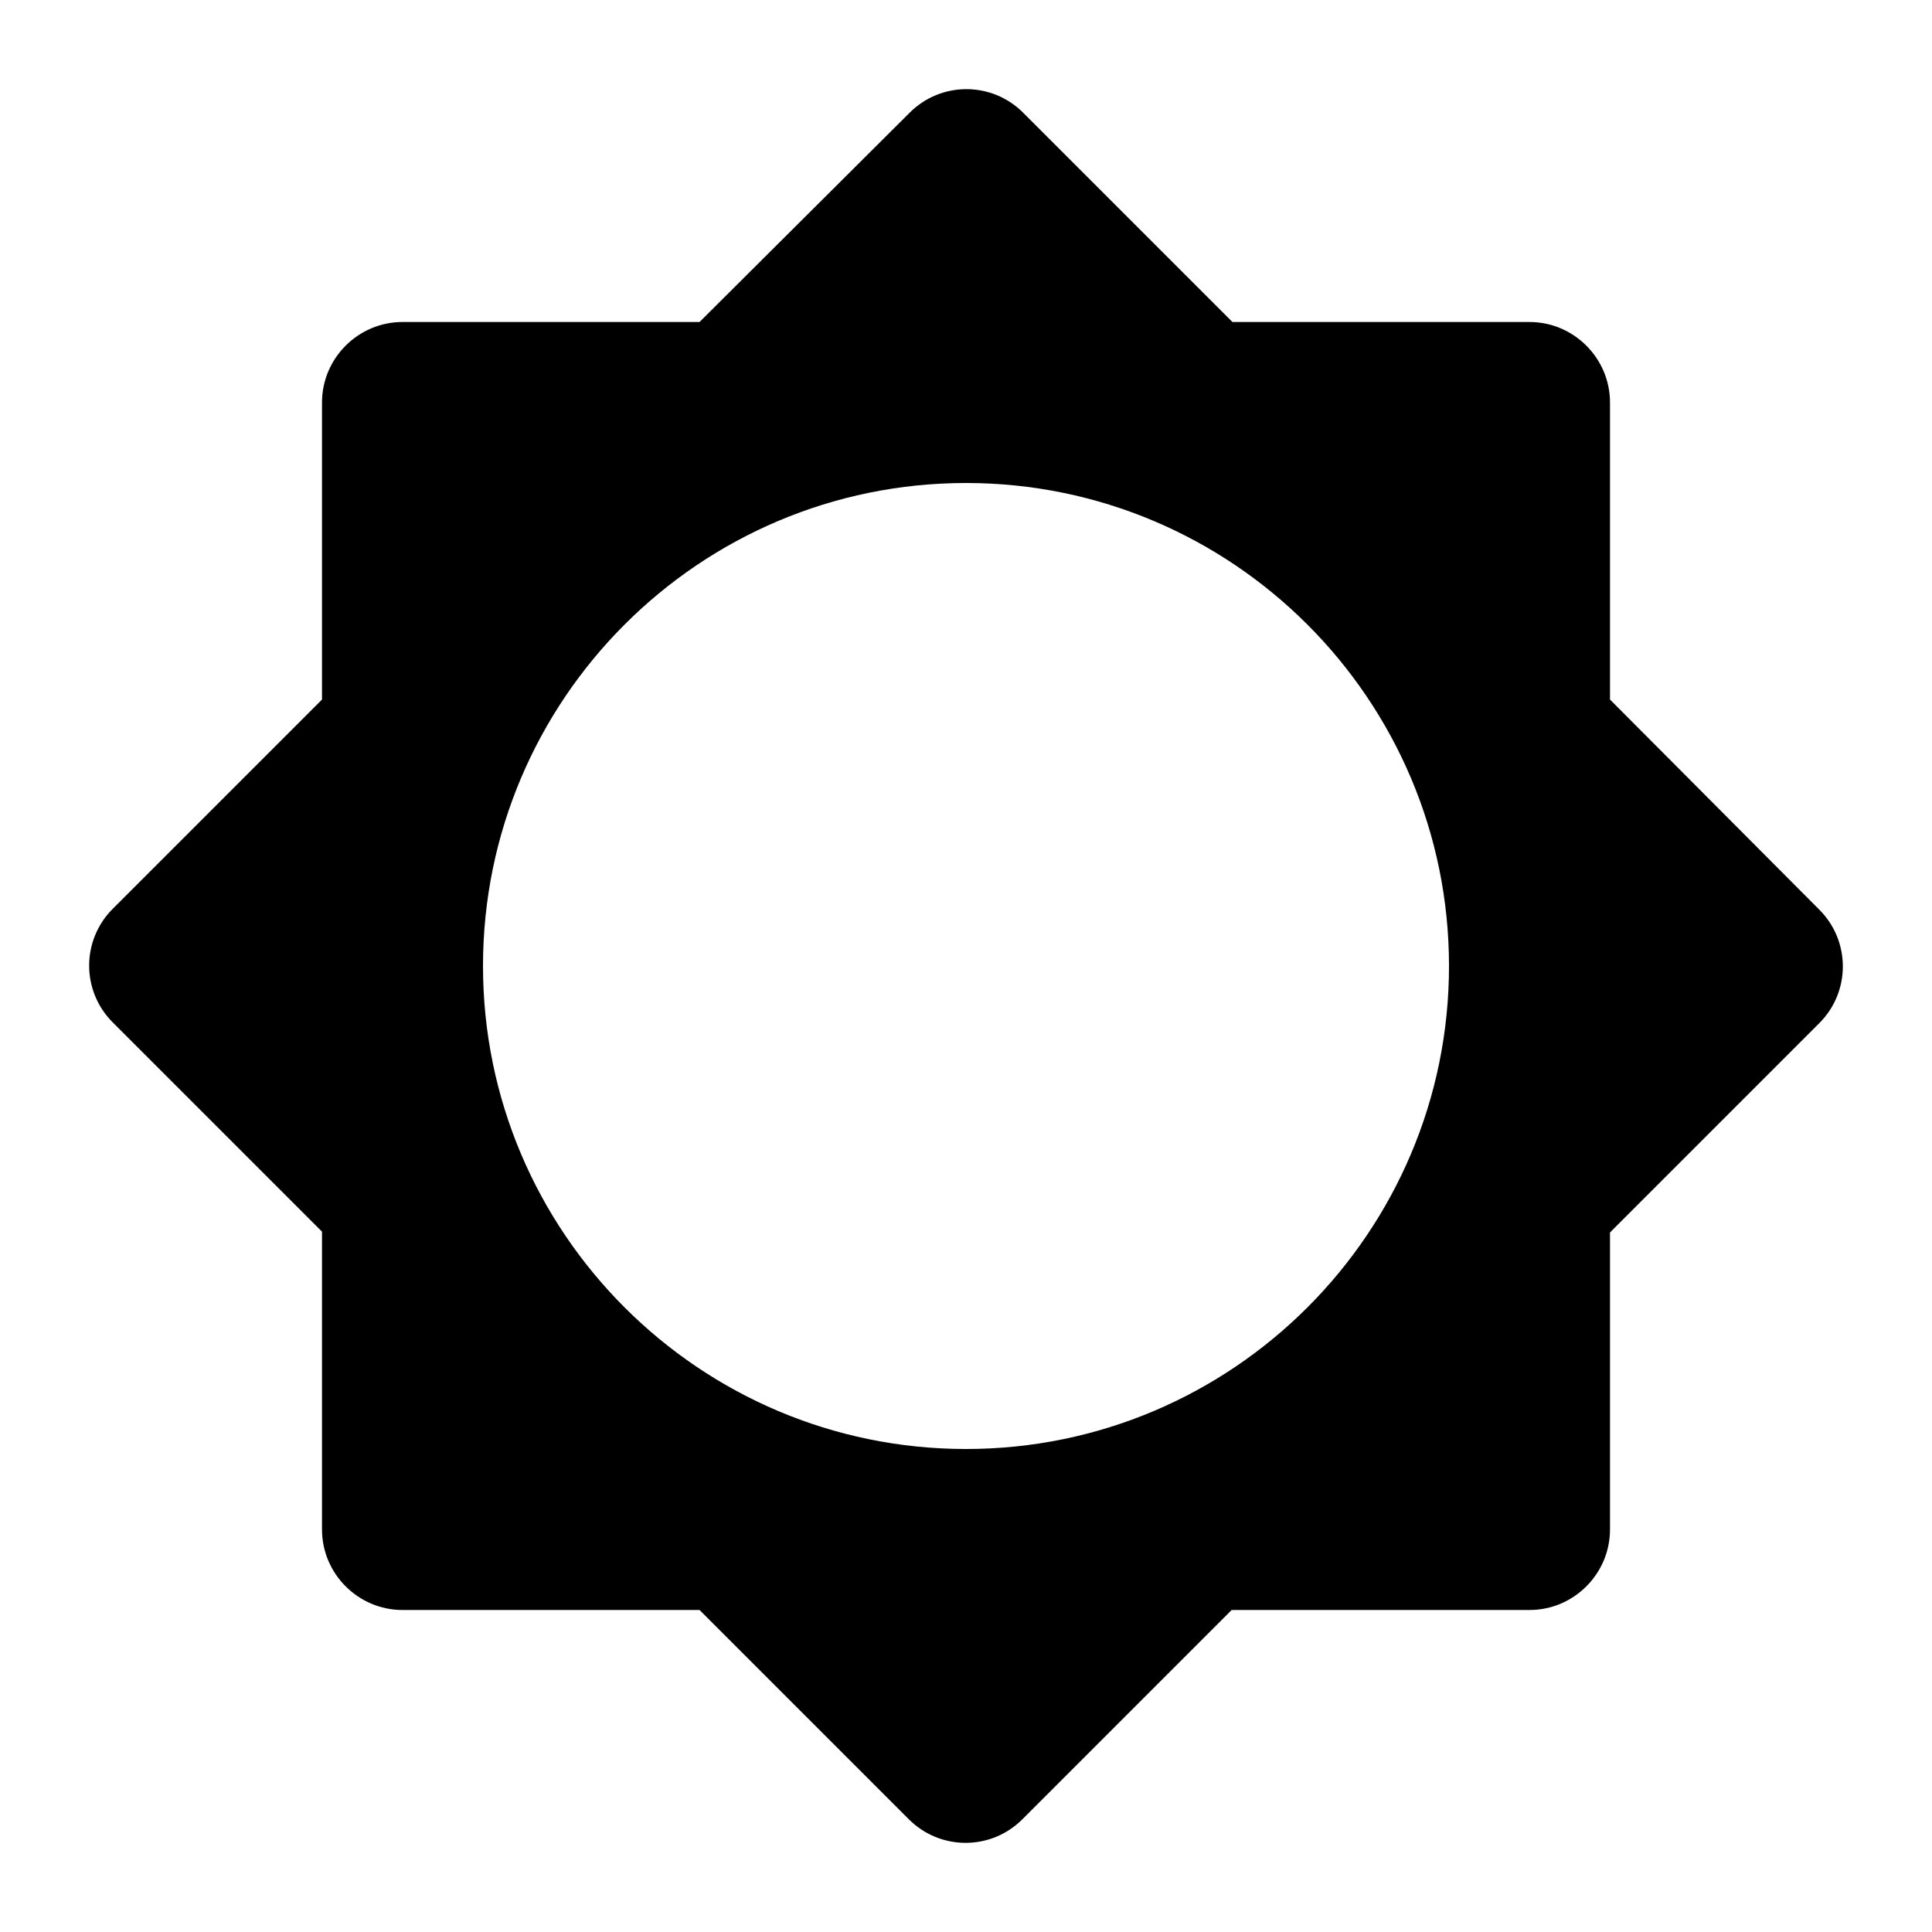 <svg width="24" height="24" viewBox="0 0 24 24" fill="none" xmlns="http://www.w3.org/2000/svg">
<path fill-rule="evenodd" clip-rule="evenodd" d="M20 15.31L22.6 12.71C22.99 12.32 22.99 11.69 22.6 11.3L20 8.69V5C20 4.45 19.55 4 19 4H15.31L12.71 1.4C12.32 1.01 11.69 1.01 11.3 1.4L8.69 4H5C4.45 4 4 4.45 4 5V8.69L1.4 11.29C1.01 11.68 1.01 12.31 1.4 12.7L4 15.3V19C4 19.55 4.45 20 5 20H8.69L11.29 22.6C11.68 22.99 12.31 22.99 12.7 22.6L15.3 20H19C19.55 20 20 19.55 20 19V15.31ZM12 18C8.69 18 6 15.31 6 12C6 8.69 8.69 6 12 6C15.31 6 18 8.69 18 12C18 15.31 15.31 18 12 18Z" fill="black"/>
</svg>
